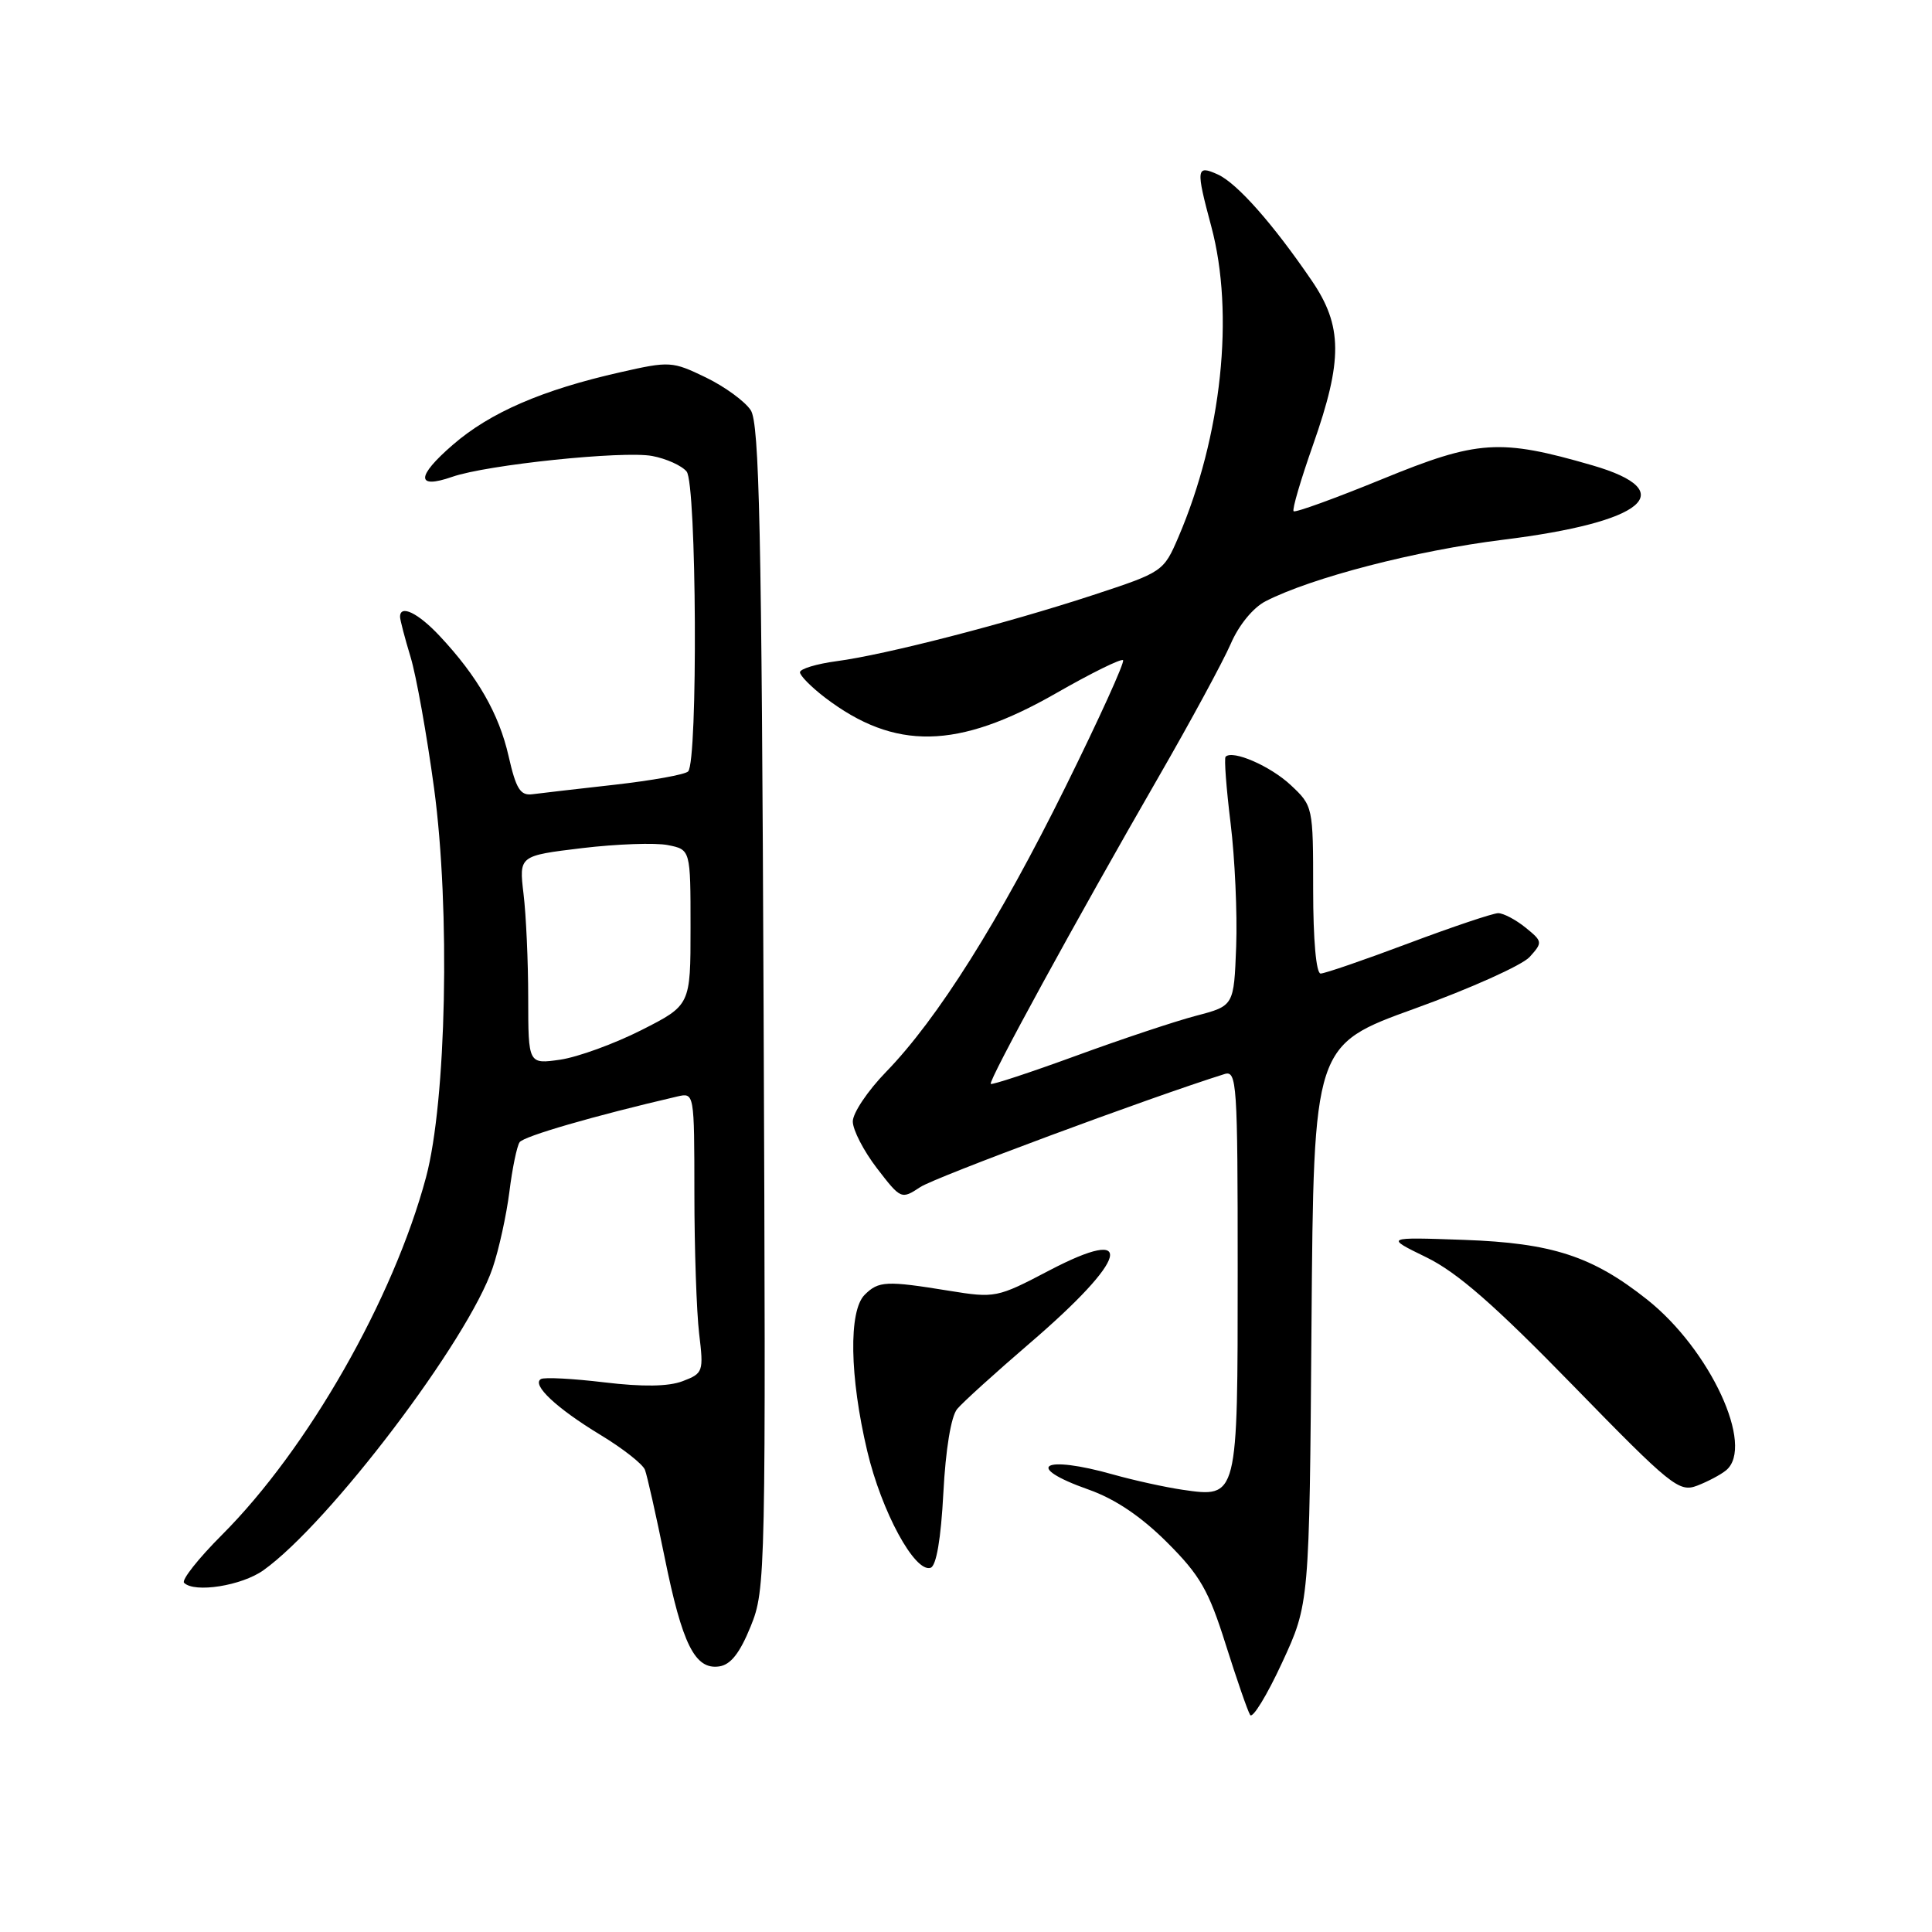 <?xml version="1.0" encoding="UTF-8" standalone="no"?>
<!DOCTYPE svg PUBLIC "-//W3C//DTD SVG 1.1//EN" "http://www.w3.org/Graphics/SVG/1.1/DTD/svg11.dtd" >
<svg xmlns="http://www.w3.org/2000/svg" xmlns:xlink="http://www.w3.org/1999/xlink" version="1.1" viewBox="0 0 256 256">
 <g >
 <path fill="currentColor"
d=" M 173.78 175.49 C 174.07 138.48 174.07 138.48 187.47 133.64 C 194.84 130.98 201.68 127.90 202.68 126.81 C 204.43 124.87 204.41 124.75 202.13 122.90 C 200.84 121.86 199.21 121.00 198.52 121.00 C 197.84 121.00 192.48 122.80 186.62 125.00 C 180.77 127.20 175.53 129.00 174.99 129.00 C 174.40 129.00 174.00 124.53 174.00 117.90 C 174.00 106.87 173.98 106.79 171.01 104.01 C 168.32 101.50 163.33 99.33 162.40 100.27 C 162.19 100.47 162.49 104.44 163.06 109.08 C 163.63 113.72 163.96 121.06 163.80 125.40 C 163.50 133.28 163.50 133.28 158.50 134.59 C 155.75 135.31 148.57 137.70 142.54 139.91 C 136.51 142.11 131.45 143.78 131.28 143.62 C 130.92 143.26 142.67 121.77 153.49 103.00 C 157.77 95.58 162.08 87.61 163.08 85.31 C 164.14 82.84 166.04 80.52 167.69 79.67 C 173.81 76.53 187.64 72.95 199.16 71.52 C 217.94 69.20 222.85 65.10 211.00 61.66 C 198.73 58.10 195.82 58.29 183.14 63.49 C 176.90 66.04 171.62 67.96 171.41 67.74 C 171.19 67.53 172.36 63.56 173.99 58.93 C 177.94 47.71 177.91 43.19 173.81 37.18 C 168.68 29.66 163.93 24.29 161.37 23.12 C 158.50 21.82 158.44 22.32 160.50 30.00 C 163.60 41.56 161.89 57.77 156.14 71.18 C 154.18 75.74 154.08 75.81 144.83 78.85 C 133.31 82.63 117.32 86.76 110.85 87.61 C 108.18 87.97 106.00 88.63 106.00 89.08 C 106.00 89.53 107.49 91.03 109.30 92.42 C 118.56 99.48 126.88 99.33 139.93 91.86 C 144.57 89.20 148.56 87.23 148.81 87.48 C 149.06 87.72 145.64 95.25 141.21 104.21 C 132.40 122.03 124.24 135.00 117.41 142.03 C 114.98 144.53 113.00 147.48 113.00 148.60 C 113.00 149.72 114.44 152.51 116.20 154.80 C 119.37 158.92 119.43 158.95 121.95 157.29 C 123.93 155.98 152.36 145.42 162.25 142.32 C 163.89 141.80 164.00 143.49 164.00 168.31 C 164.00 198.62 164.04 198.46 156.68 197.40 C 154.38 197.06 150.28 196.16 147.57 195.40 C 138.15 192.73 135.52 194.30 144.25 197.38 C 147.76 198.62 151.20 200.94 154.64 204.37 C 159.02 208.74 160.16 210.74 162.41 217.89 C 163.87 222.51 165.32 226.71 165.65 227.24 C 165.97 227.76 167.87 224.66 169.87 220.34 C 173.50 212.50 173.50 212.50 173.78 175.49 Z  M 99.47 215.50 C 101.46 210.60 101.49 208.92 101.18 133.50 C 100.92 70.17 100.62 56.12 99.48 54.36 C 98.72 53.19 96.04 51.23 93.52 50.01 C 89.09 47.87 88.73 47.84 82.22 49.32 C 71.88 51.65 64.93 54.66 60.00 58.94 C 55.13 63.15 55.11 64.86 59.93 63.18 C 64.51 61.58 82.58 59.70 86.42 60.42 C 88.28 60.77 90.33 61.69 90.98 62.48 C 92.31 64.07 92.49 100.91 91.18 102.22 C 90.76 102.64 86.39 103.42 81.46 103.98 C 76.53 104.53 71.62 105.10 70.55 105.24 C 68.95 105.45 68.38 104.55 67.39 100.19 C 66.12 94.59 63.27 89.61 58.24 84.25 C 55.38 81.20 52.99 80.05 53.01 81.75 C 53.02 82.16 53.64 84.55 54.40 87.05 C 55.16 89.55 56.56 97.39 57.52 104.47 C 59.68 120.51 59.15 145.91 56.45 156.00 C 52.13 172.12 40.79 191.99 29.42 203.37 C 26.29 206.50 24.03 209.36 24.39 209.73 C 25.77 211.11 32.02 210.12 34.90 208.07 C 43.63 201.85 62.04 177.57 65.28 168.00 C 66.12 165.53 67.11 160.98 67.50 157.90 C 67.88 154.83 68.49 151.88 68.85 151.35 C 69.39 150.56 78.66 147.87 89.75 145.29 C 92.00 144.77 92.00 144.79 92.01 158.13 C 92.01 165.49 92.30 173.85 92.64 176.72 C 93.25 181.76 93.17 181.98 90.46 183.01 C 88.58 183.73 85.18 183.78 80.08 183.17 C 75.91 182.67 72.13 182.47 71.68 182.73 C 70.40 183.47 73.72 186.59 79.56 190.13 C 82.52 191.92 85.17 194.00 85.46 194.76 C 85.75 195.52 86.92 200.72 88.06 206.32 C 90.40 217.89 92.09 221.27 95.29 220.81 C 96.82 220.59 98.03 219.05 99.47 215.50 Z  M 125.00 197.82 C 125.30 192.06 126.02 187.67 126.83 186.70 C 127.56 185.82 131.89 181.90 136.44 177.99 C 149.54 166.75 150.74 162.21 139.00 168.36 C 132.12 171.97 131.85 172.02 125.74 171.03 C 117.43 169.68 116.41 169.73 114.57 171.57 C 112.43 173.71 112.58 182.42 114.91 192.26 C 116.81 200.30 121.22 208.42 123.31 207.74 C 124.07 207.48 124.68 203.92 125.00 197.82 Z  M 228.72 194.82 C 232.55 191.64 226.60 178.81 218.24 172.19 C 210.99 166.44 205.65 164.71 194.00 164.29 C 183.50 163.92 183.50 163.92 189.00 166.60 C 193.10 168.60 198.05 172.93 208.41 183.56 C 221.44 196.93 222.48 197.77 224.88 196.86 C 226.28 196.32 228.01 195.41 228.72 194.82 Z  M 69.99 132.26 C 69.99 127.44 69.71 121.22 69.37 118.44 C 68.77 113.39 68.77 113.39 77.13 112.38 C 81.74 111.83 86.85 111.65 88.50 111.98 C 91.50 112.58 91.50 112.58 91.50 122.89 C 91.50 133.19 91.50 133.19 85.00 136.49 C 81.42 138.30 76.59 140.06 74.25 140.41 C 70.00 141.02 70.00 141.02 69.99 132.26 Z "/>
</g>
</svg>